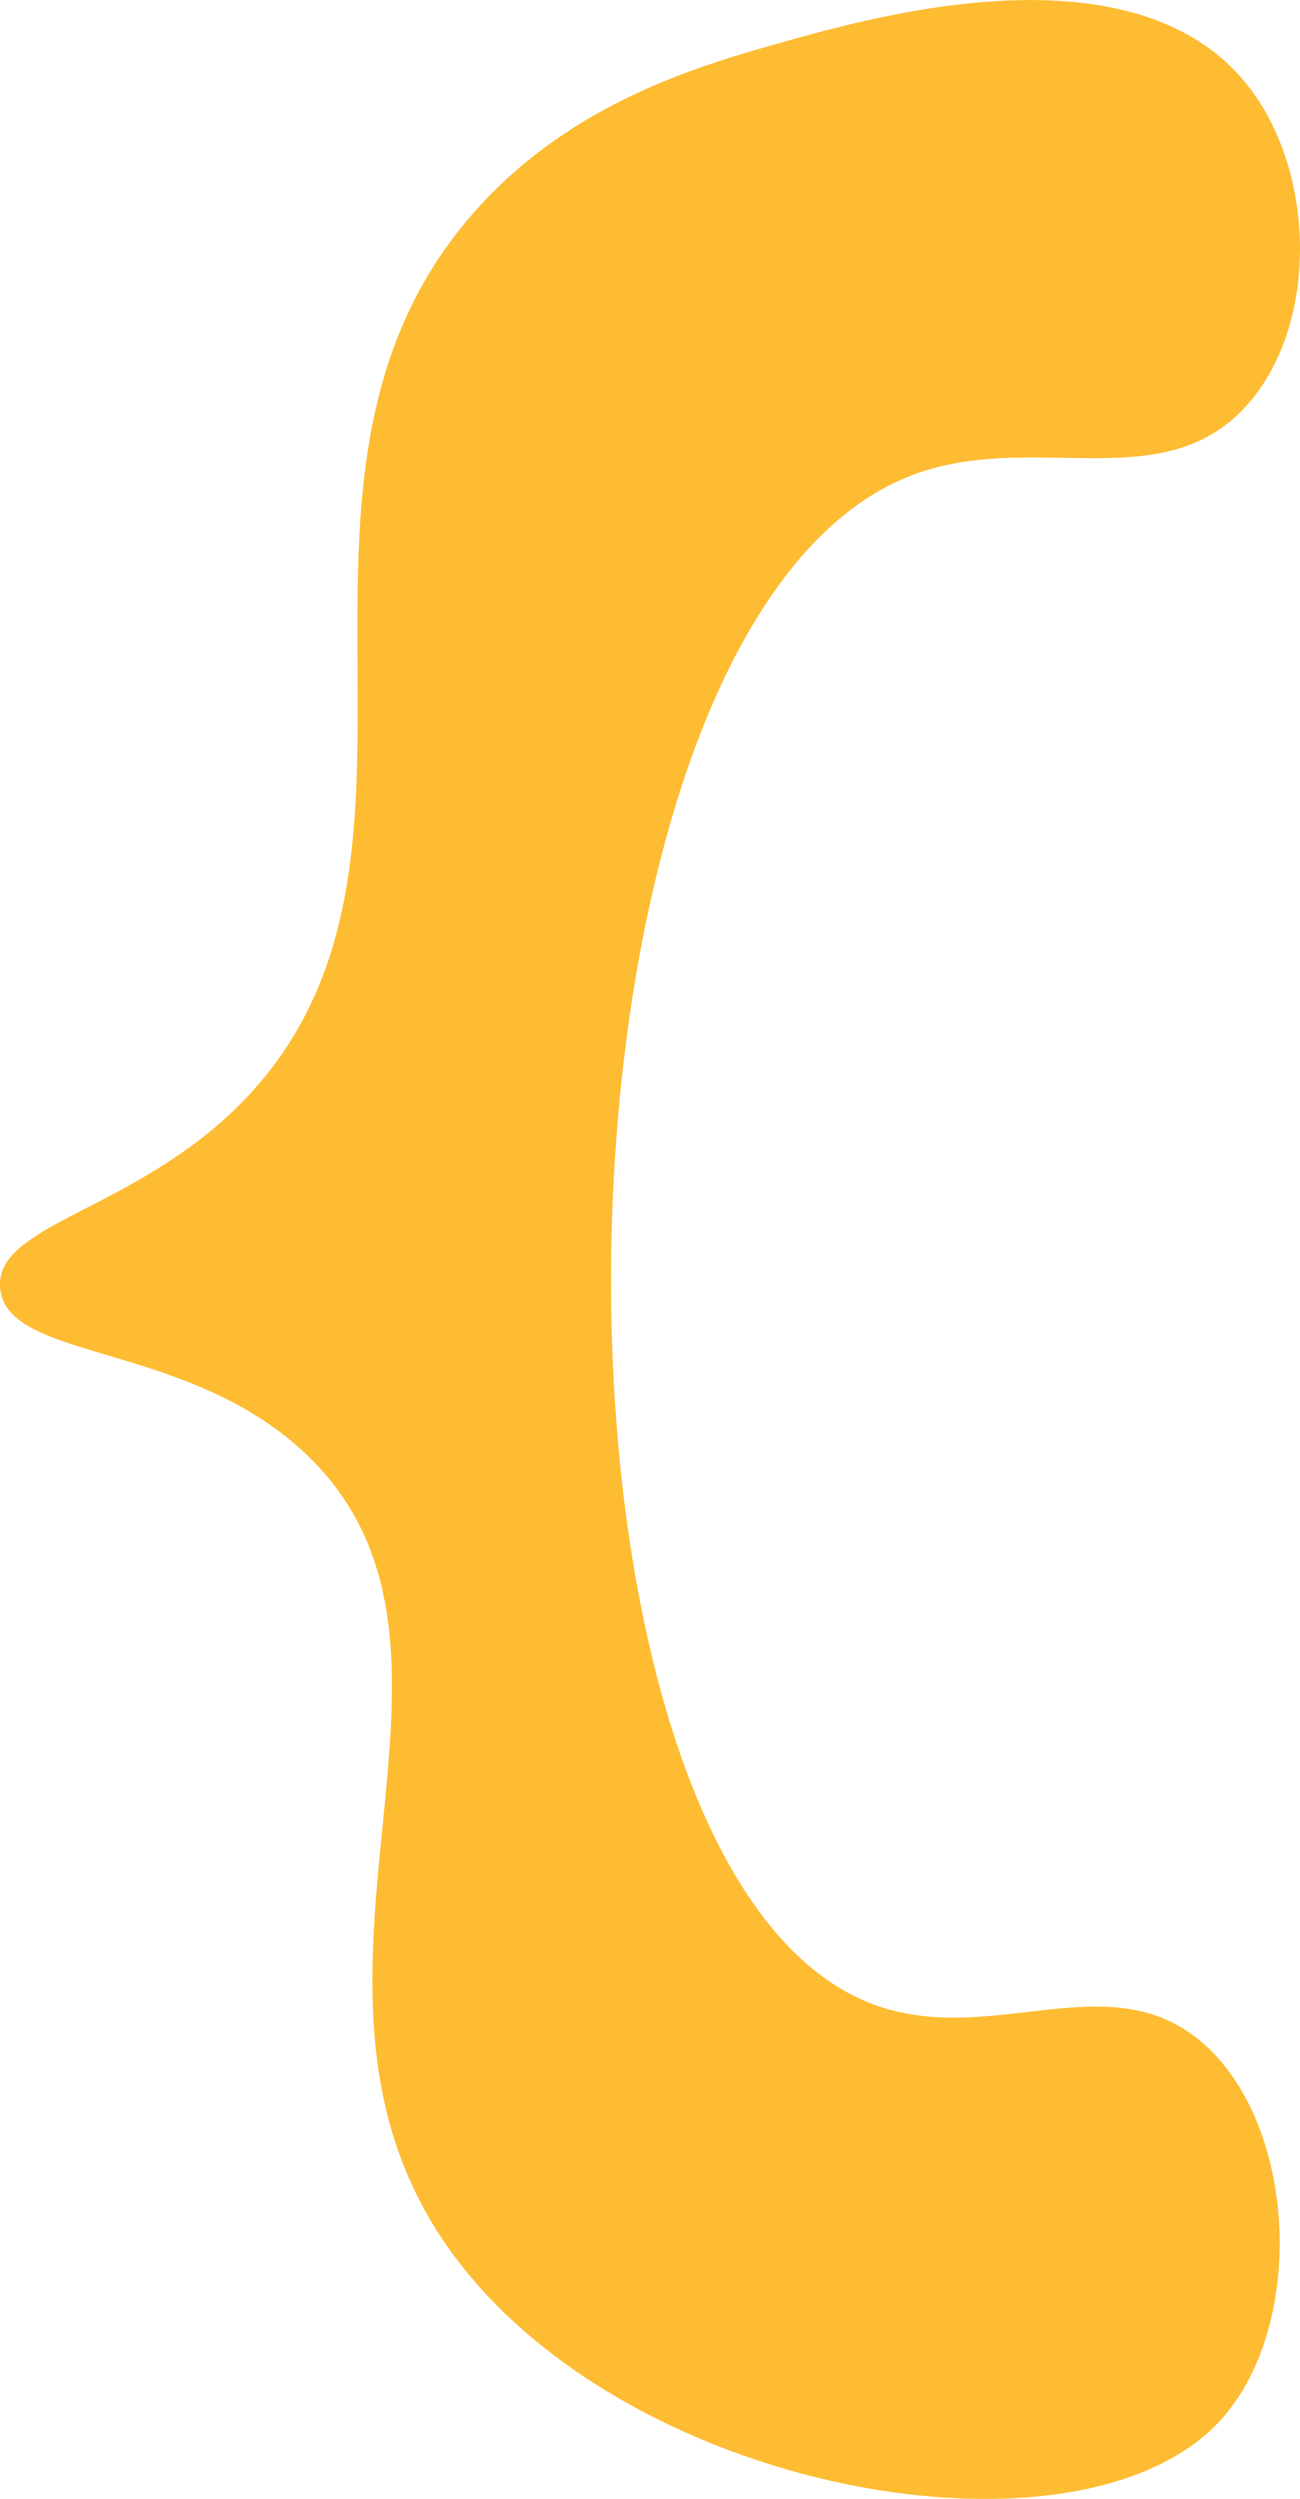 <?xml version="1.0" encoding="UTF-8"?>
<svg id="Layer_2" data-name="Layer 2" xmlns="http://www.w3.org/2000/svg" viewBox="0 0 92.84 178.43">
  <defs>
    <style>
      .cls-1 {
        fill: #febc32;
      }
    </style>
  </defs>
  <g id="Layer_3" data-name="Layer 3">
    <path class="cls-1" d="M89.01,5.98c-8.08-10-26.46-4.84-33-3-5.84,1.64-15.05,4.23-22,12-17.21,19.24.27,46.89-17,64C9.37,86.55-.39,87.41.01,91.98c.46,5.29,13.5,3.74,22,12,14.01,13.62-2.61,36.13,9,55,11.54,18.75,45.52,25.06,56,14,6.25-6.59,5.72-21-1-27-6.79-6.06-15.41.48-24-3-25.47-10.33-24.44-98.27,3-109,8.65-3.38,17.95,1.68,24-5,5.17-5.71,5.04-16.75,0-23Z"/>
  </g>
</svg>